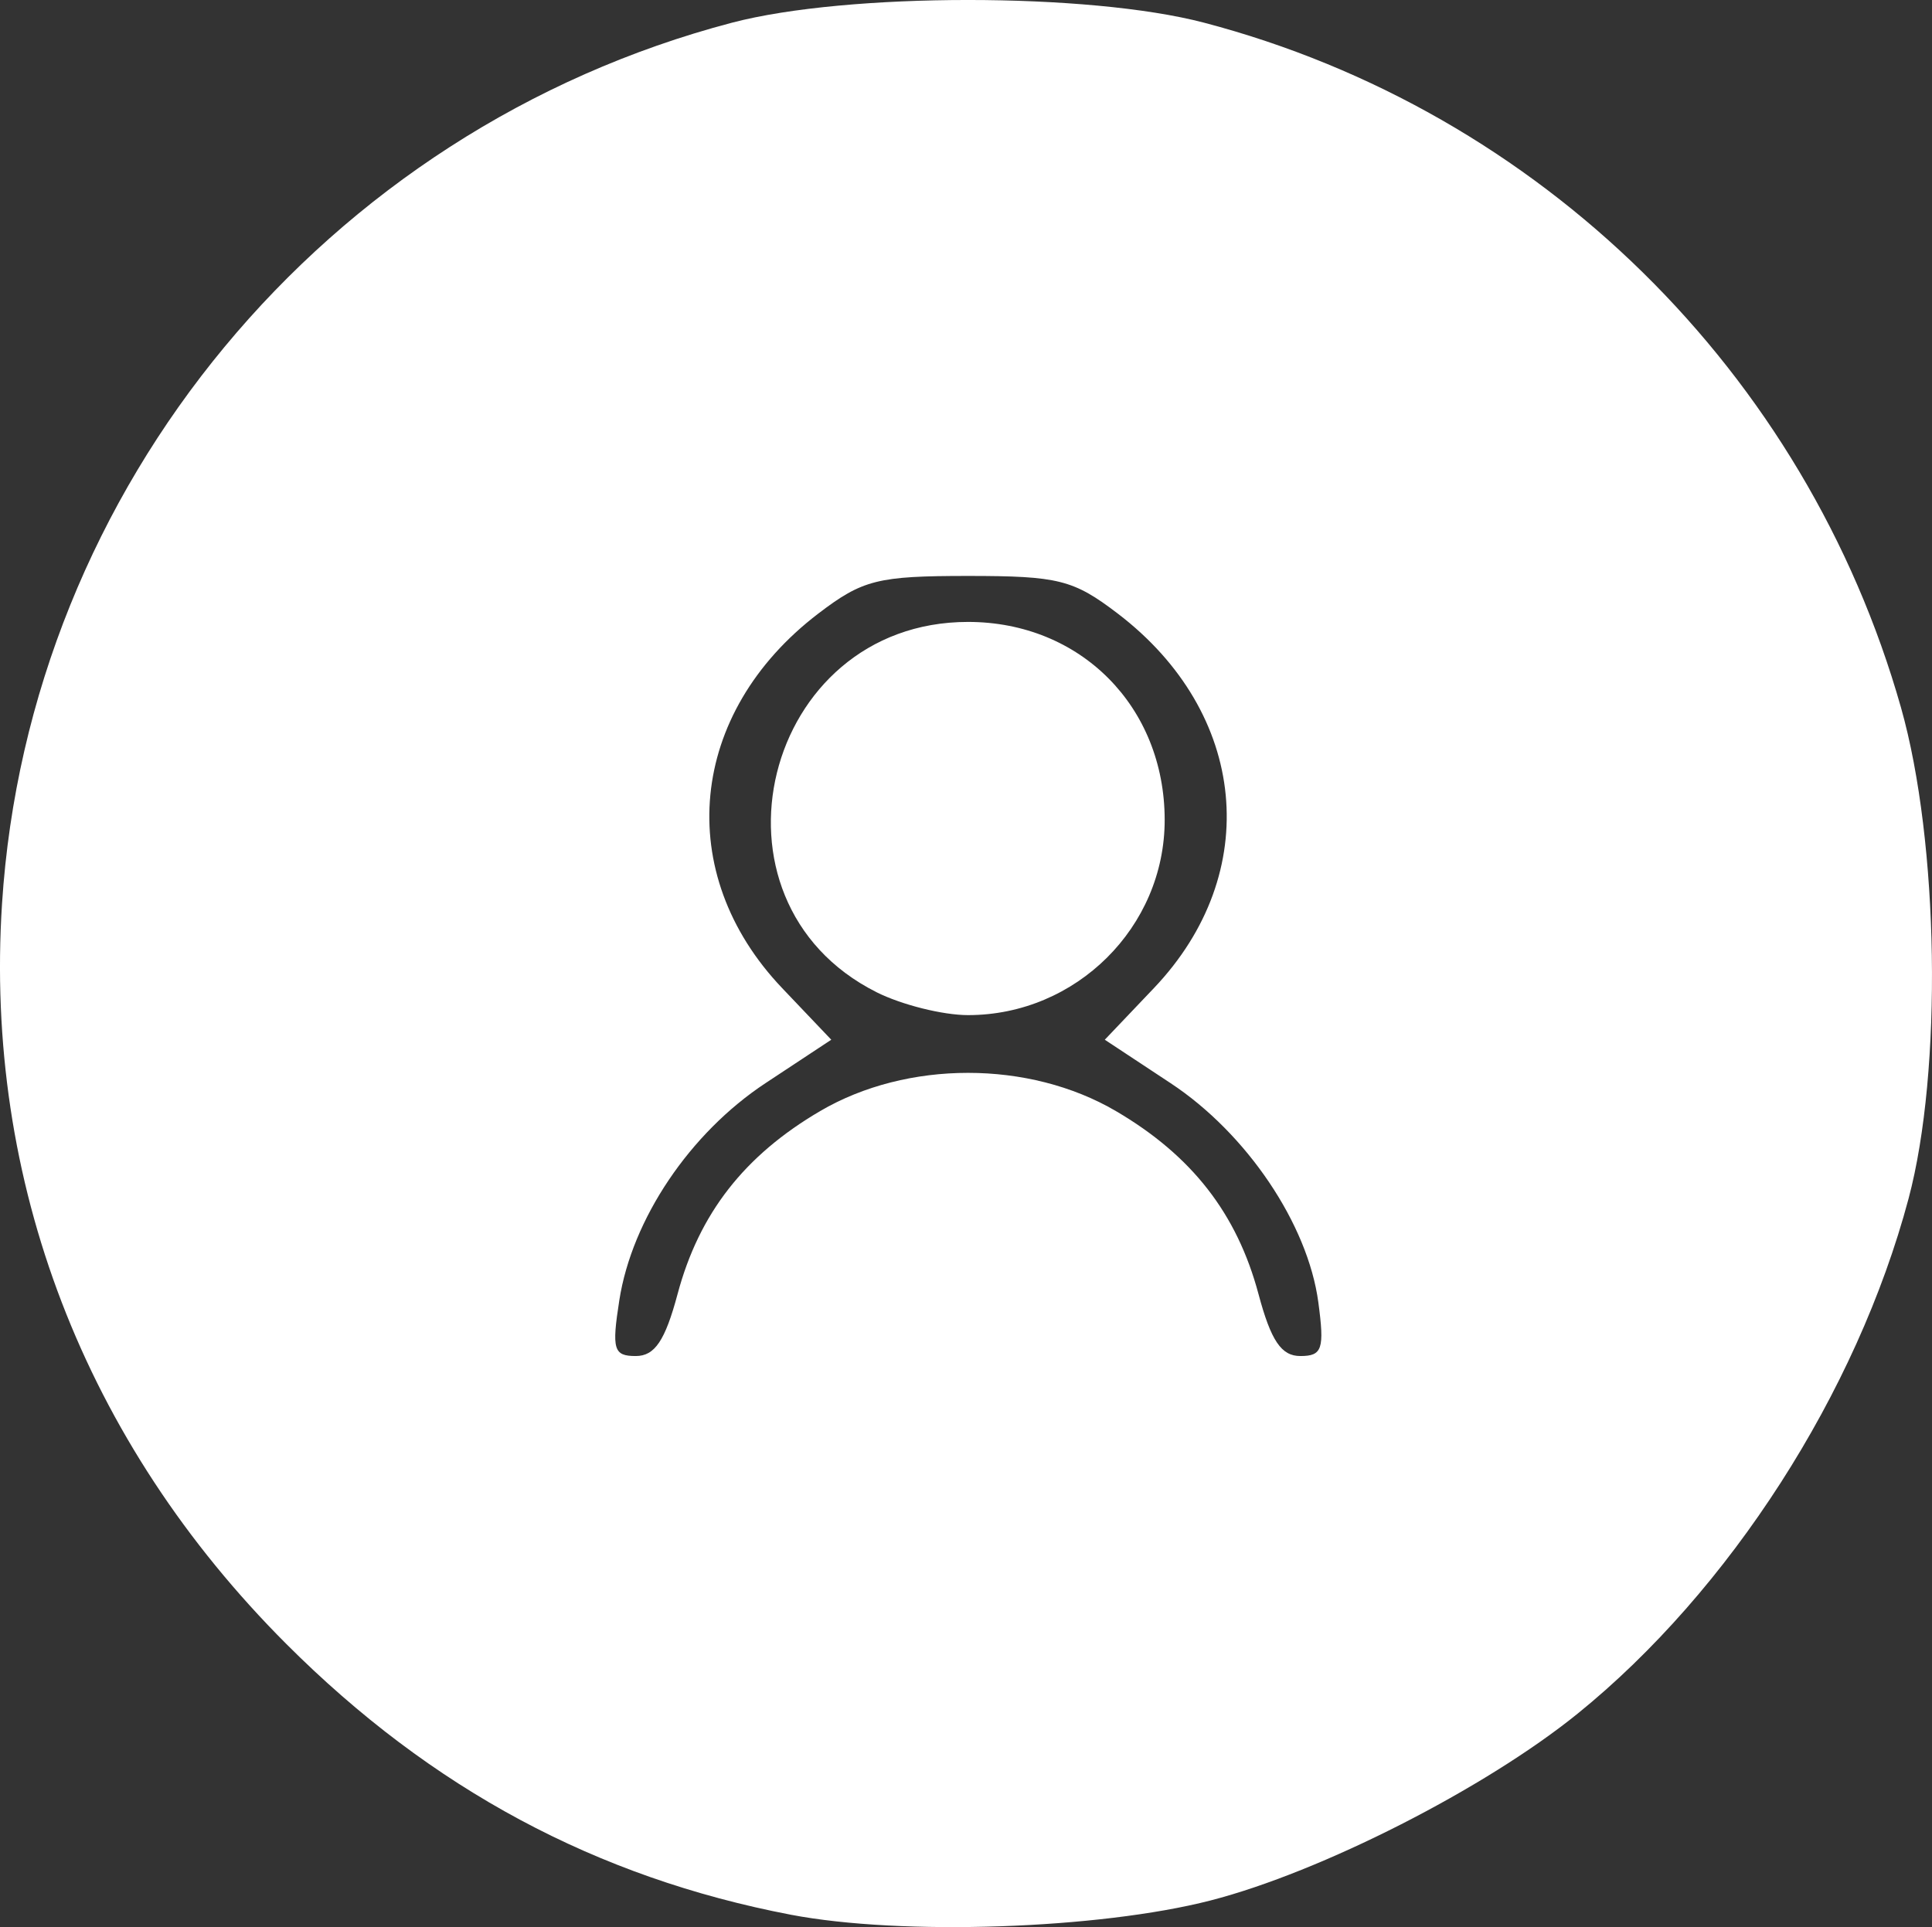 <?xml version="1.0" encoding="UTF-8" standalone="no"?>
<!-- Created with Inkscape (http://www.inkscape.org/) -->

<svg
   width="147.332"
   height="146.987"
   viewBox="0 0 147.332 146.987"
   version="1.1"
   id="svg5"
   inkscape:version="1.1.2 (b8e25be833, 2022-02-05)"
   sodipodi:docname="iniciosesion.svg"
   xmlns:inkscape="http://www.inkscape.org/namespaces/inkscape"
   xmlns:sodipodi="http://sodipodi.sourceforge.net/DTD/sodipodi-0.dtd"
   xmlns="http://www.w3.org/2000/svg"
   xmlns:svg="http://www.w3.org/2000/svg">
  <rect x="0" y="0" width="147.332" height="146.987" fill="#333333" stroke="none"/>
  <sodipodi:namedview
     id="namedview7"
     pagecolor="#505050"
     bordercolor="#ffffff"
     borderopacity="1"
     inkscape:pageshadow="0"
     inkscape:pageopacity="0"
     inkscape:pagecheckerboard="1"
     inkscape:document-units="px"
     showgrid="false"
     fit-margin-top="0"
     fit-margin-left="0"
     fit-margin-right="0"
     fit-margin-bottom="0"
     inkscape:zoom="1.08125"
     inkscape:cx="40.231214"
     inkscape:cy="119.30636"
     inkscape:window-width="1366"
     inkscape:window-height="705"
     inkscape:window-x="-8"
     inkscape:window-y="-8"
     inkscape:window-maximized="1"
     inkscape:current-layer="layer1" />
  <defs
     id="defs2" />
  <g
     inkscape:label="Capa 1"
     inkscape:groupmode="layer"
     id="layer1"
     transform="translate(17.561,9.732)">
    <path
       style="fill:#ffffff"
       d="M 42.746,136.31 C 27.915,133.47 15.332,126.718 4.286,115.671 -11.14,100.245 -18.77,80.378 -17.406,59.19 -15.359,27.41 7.223,0.152 38.26,-8.001 c 8.79,-2.309 27.21,-2.309 36,0 25.616,6.729 45.904,26.672 53.147,52.242 2.905,10.256 3.173,27.709 0.575,37.455 -3.945,14.801 -13.652,29.906 -25.247,39.286 -7.054,5.707 -19.563,12.073 -27.976,14.239 -8.507,2.19 -23.587,2.703 -32.014,1.089 z M 34.111,88.965 c 1.642,-6.139 5.089,-10.562 10.872,-13.952 6.63,-3.886 15.924,-3.886 22.554,0 5.784,3.389 9.23,7.812 10.872,13.952 0.953,3.565 1.74,4.732 3.19,4.732 1.676,0 1.853,-0.53 1.374,-4.101 -0.8,-5.967 -5.459,-12.877 -11.267,-16.712 l -5.017,-3.313 3.748,-3.939 c 8.348,-8.776 7.166,-20.995 -2.764,-28.569 -3.38,-2.578 -4.527,-2.866 -11.413,-2.866 -6.886,0 -8.033,0.288 -11.413,2.866 -9.93,7.574 -11.112,19.794 -2.764,28.569 l 3.748,3.939 -5.017,3.313 c -5.77,3.81 -10.182,10.365 -11.147,16.563 -0.585,3.754 -0.438,4.25 1.258,4.25 1.445,0 2.234,-1.171 3.186,-4.732 z m 15.169,-23.02 c -13.911,-6.989 -8.658,-28.241 6.98,-28.241 8.578,0 14.989,6.453 14.996,15.095 0.007,8.181 -6.752,14.895 -14.996,14.895 -1.925,0 -5.066,-0.787 -6.98,-1.748 z"
       id="path856" />
  </g>
</svg>
